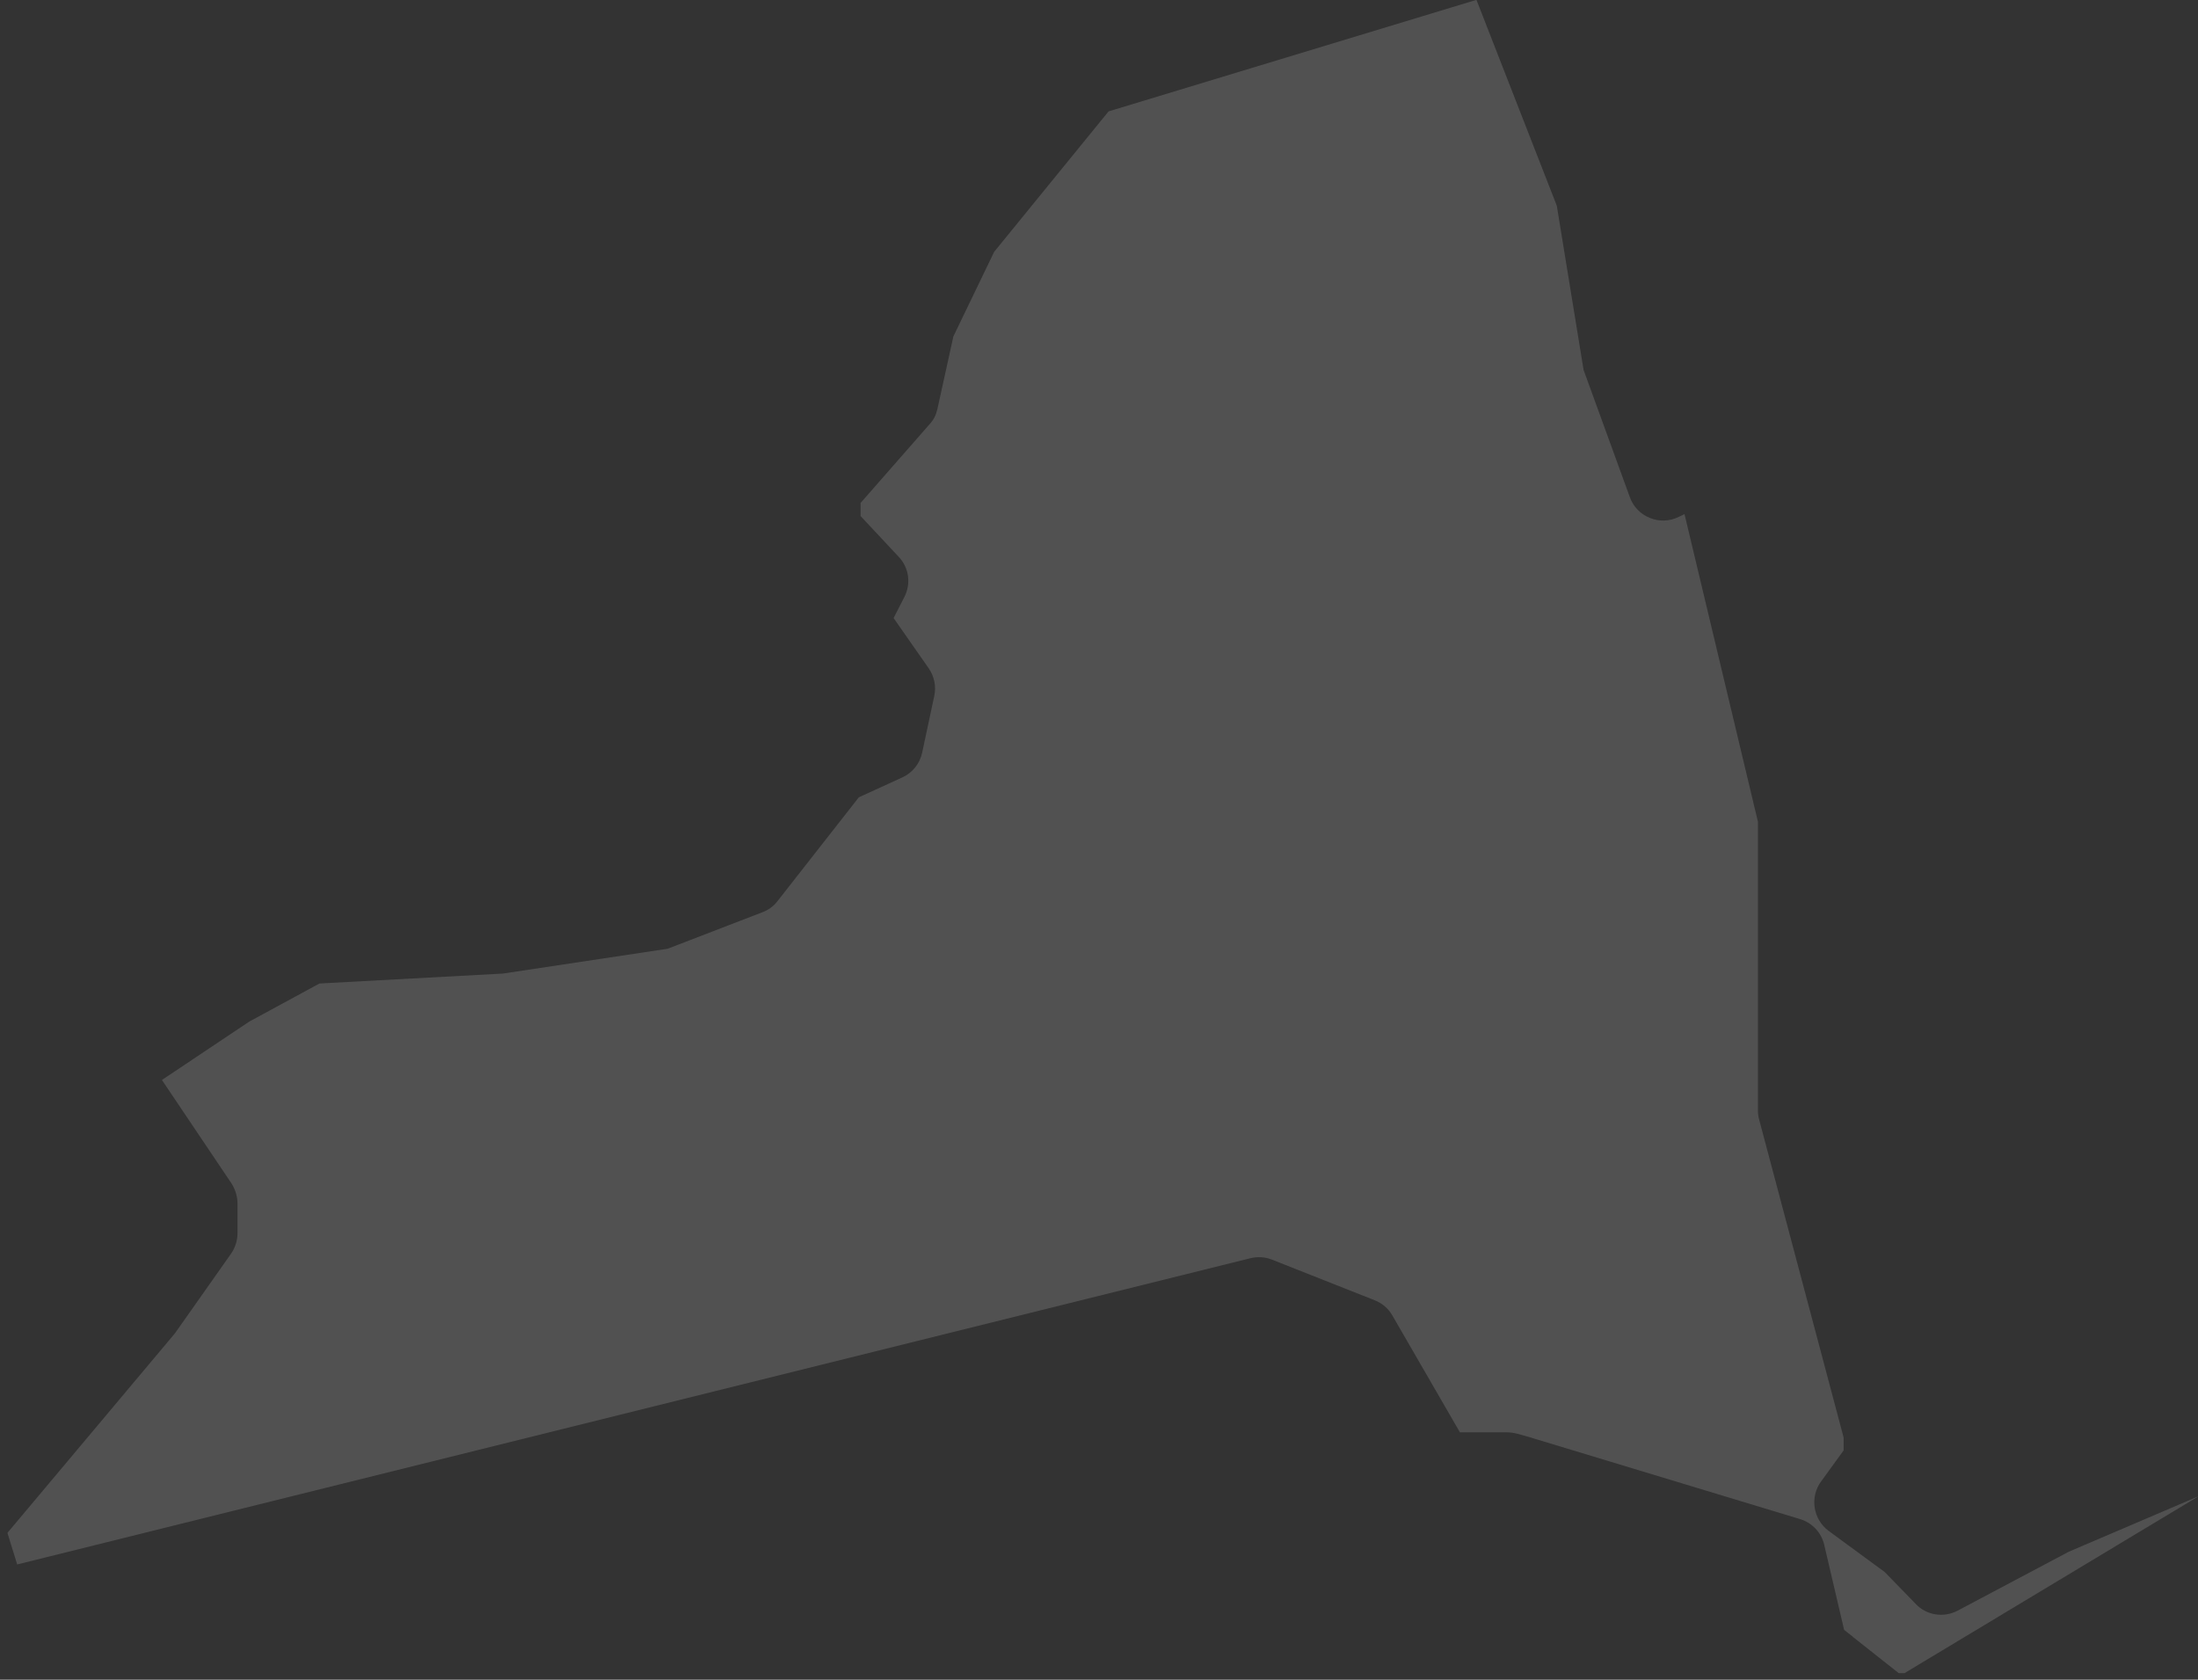 <svg xmlns="http://www.w3.org/2000/svg" width="263" height="201" viewBox="0 0 263 201">
    <rect x="0" y="0" width="263" height="201" fill="#333333" stroke="none"/>
    <path opacity=".15" fill="#FFF" fill-rule="evenodd" d="M234.221 192.748c-1.655.87-3.714.552-4.988-.806l-3.714-3.82-6.706-4.923c-1.868-1.38-2.292-4.032-.913-5.92l2.696-3.714v-1.549l-10.103-38.027c-.106-.36-.148-.721-.148-1.082V98.339l-8.787-36.817-.7.34c-1.083.53-2.335.572-3.417.126-1.146-.445-2.016-1.358-2.42-2.482l-5.539-15.236-3.205-19.65-9.614-24.637-44.017 13.347-13.69 16.807-4.88 10.122-1.91 8.679c-.15.679-.447 1.316-.935 1.825l-8.256 9.422v1.57l4.563 4.88c1.231 1.295 1.486 3.205.68 4.797l-1.295 2.525 4.223 6.048c.658.976.892 2.164.637 3.31l-1.443 6.748c-.276 1.316-1.167 2.42-2.377 2.97l-5.2 2.378-9.741 12.435c-.467.615-1.125 1.082-1.847 1.337l-11.29 4.35-19.717 2.97-21.945 1.189-8.405 4.562-10.442 6.982 8.362 12.435c.425.7.68 1.528.68 2.355v3.544c0 .87-.276 1.74-.764 2.44l-6.728 9.55L.89 183.432l1.167 3.778 147.566-36.648c.87-.212 1.783-.148 2.569.17l12.288 4.86c.912.36 1.655.997 2.122 1.824l8.086 13.985h5.667c.403 0 .785.063 1.21.17l1.74.487s0 .022.021.022h.021l32.027 9.697c1.464.446 2.568 1.613 2.907 3.098l2.377 10.165 1.061.828v.02l5.476 4.33h.68l35.209-21.178-15.536 6.642-13.328 7.066z"/>
</svg>
